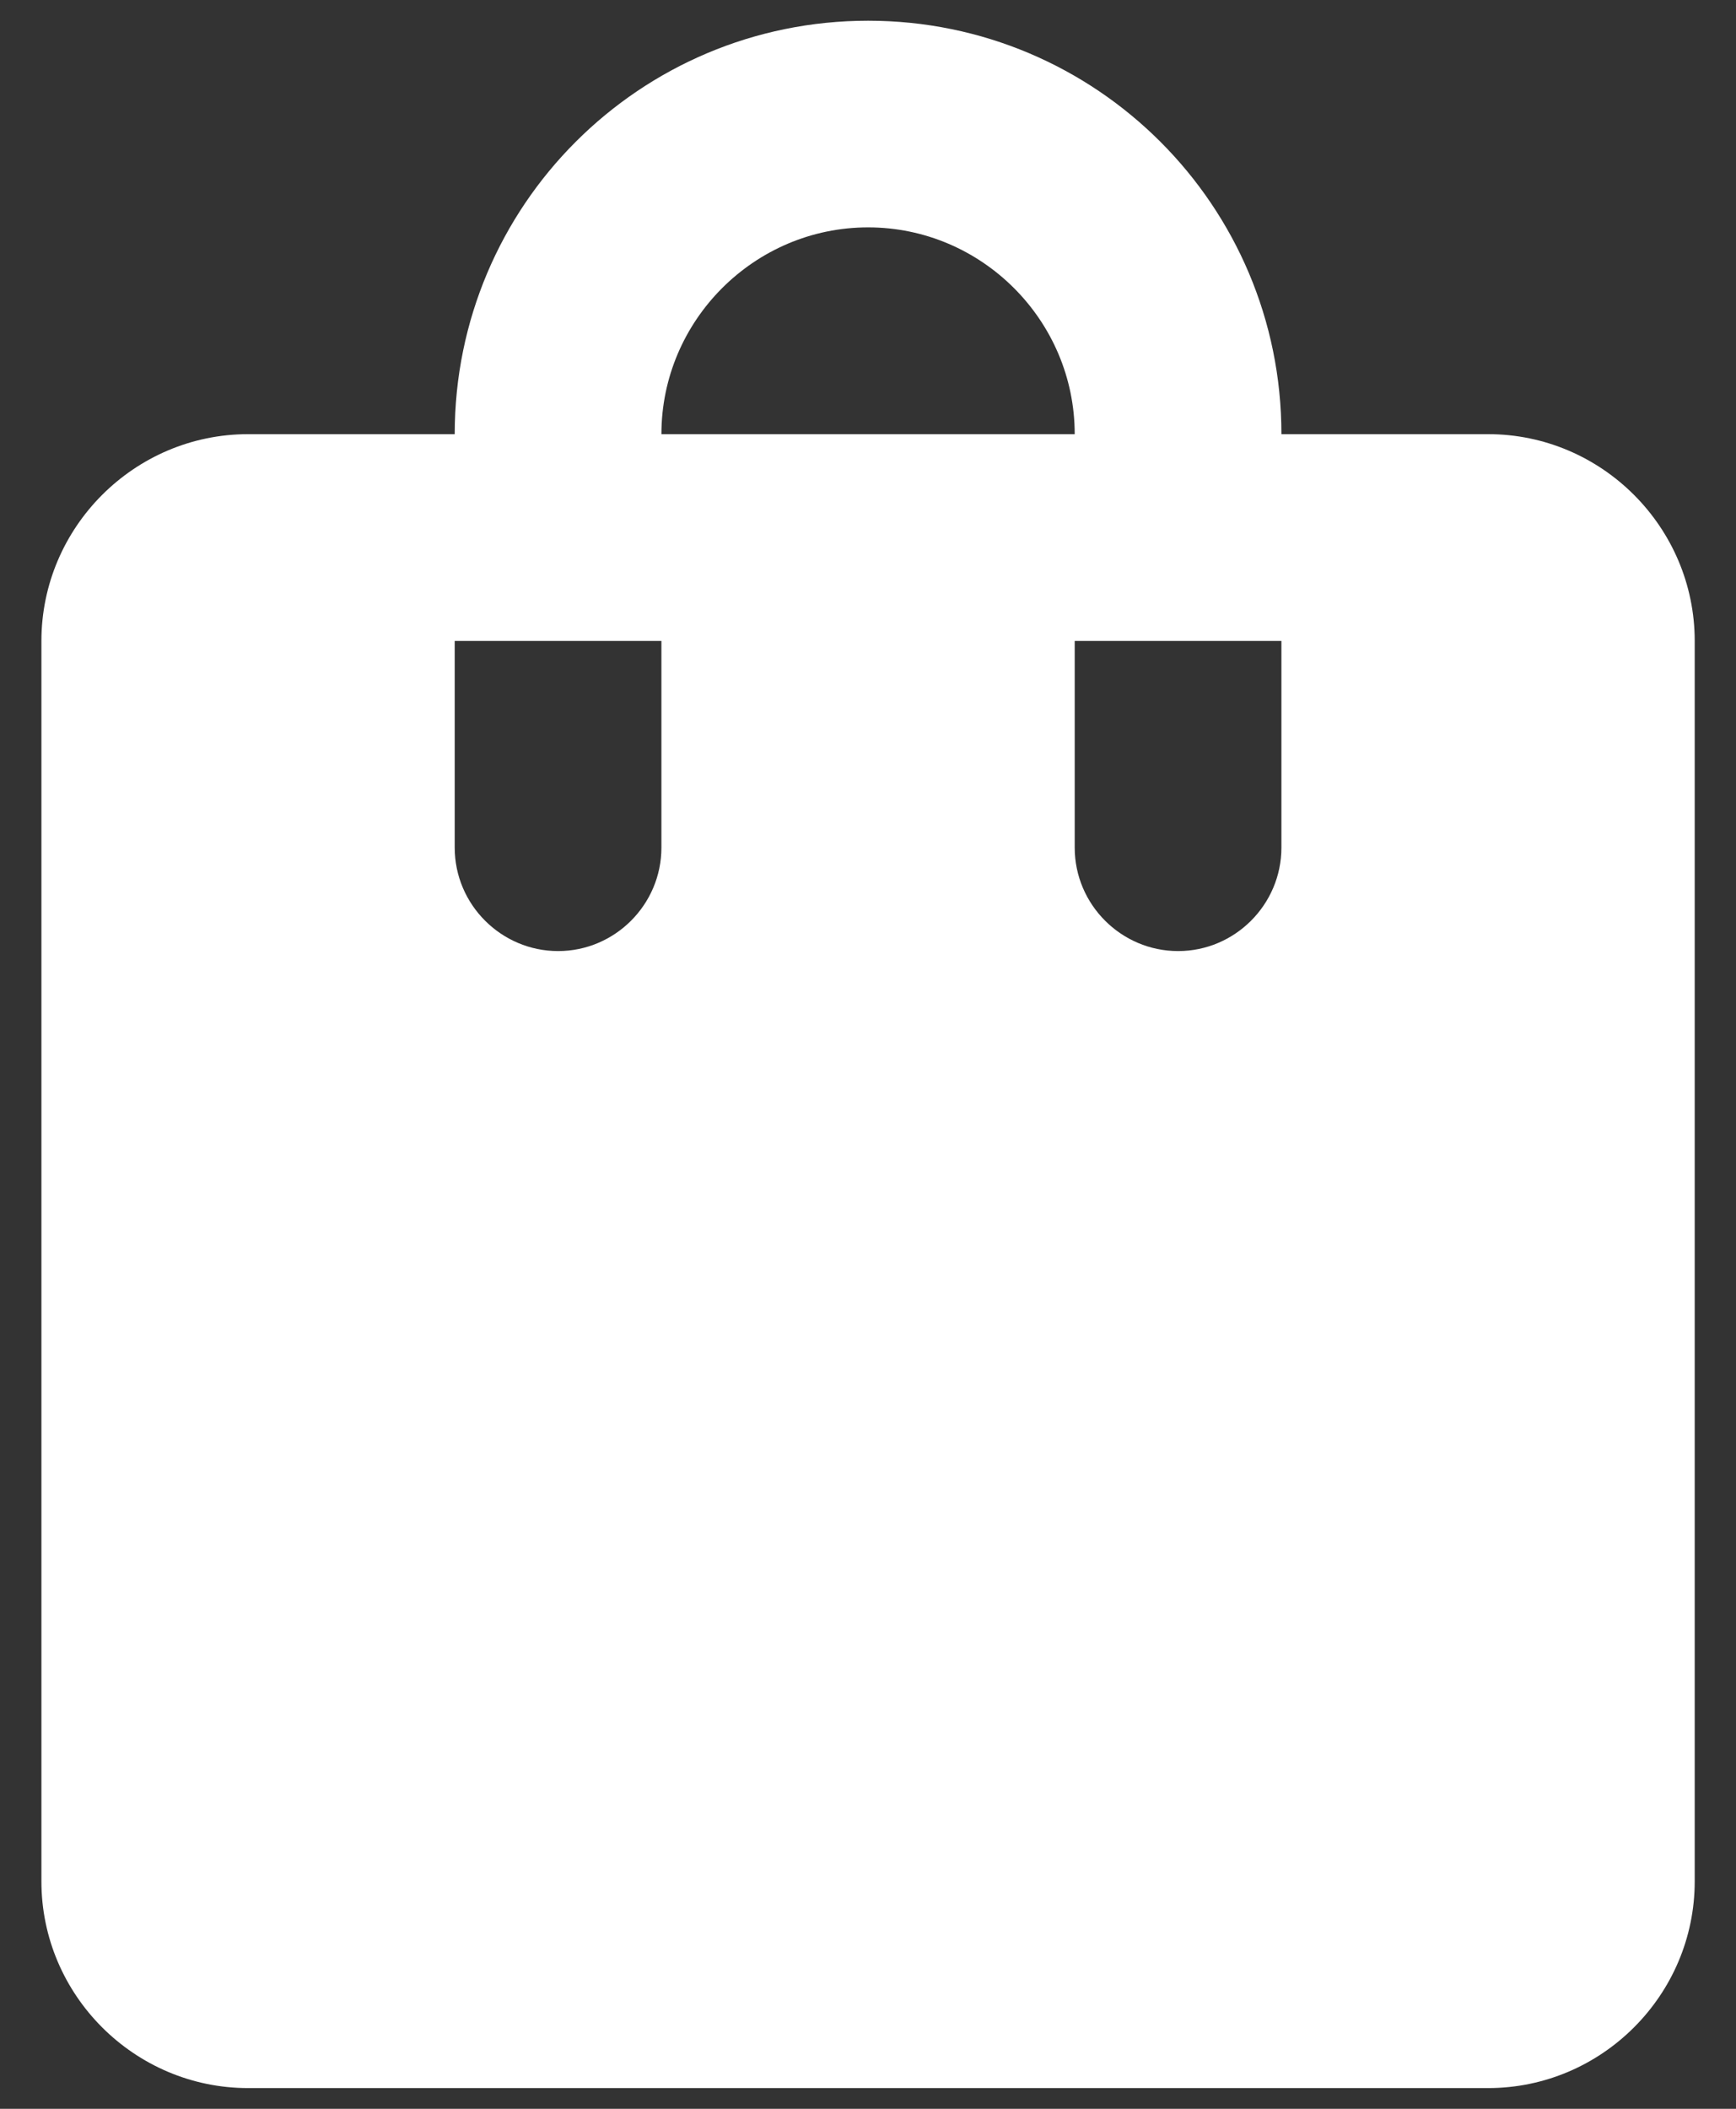 <svg width="14" height="17" viewBox="0 0 14 17" fill="none" xmlns="http://www.w3.org/2000/svg">
<rect x="0" y="0" width="14" height="17" fill="#333333" stroke="none"/>
<path d="M12.001 3.5H10.334C10.334 1.658 8.842 0.167 7.001 0.167C5.159 0.167 3.667 1.658 3.667 3.5H2.001C1.084 3.5 0.334 4.25 0.334 5.167V15.167C0.334 16.083 1.084 16.833 2.001 16.833H12.001C12.917 16.833 13.667 16.083 13.667 15.167V5.167C13.667 4.25 12.917 3.5 12.001 3.5ZM5.334 6.833C5.334 7.292 4.959 7.667 4.501 7.667C4.042 7.667 3.667 7.292 3.667 6.833V5.167H5.334V6.833ZM7.001 1.833C7.917 1.833 8.667 2.583 8.667 3.5H5.334C5.334 2.583 6.084 1.833 7.001 1.833ZM10.334 6.833C10.334 7.292 9.959 7.667 9.501 7.667C9.042 7.667 8.667 7.292 8.667 6.833V5.167H10.334V6.833Z" fill="white"/>
</svg>
